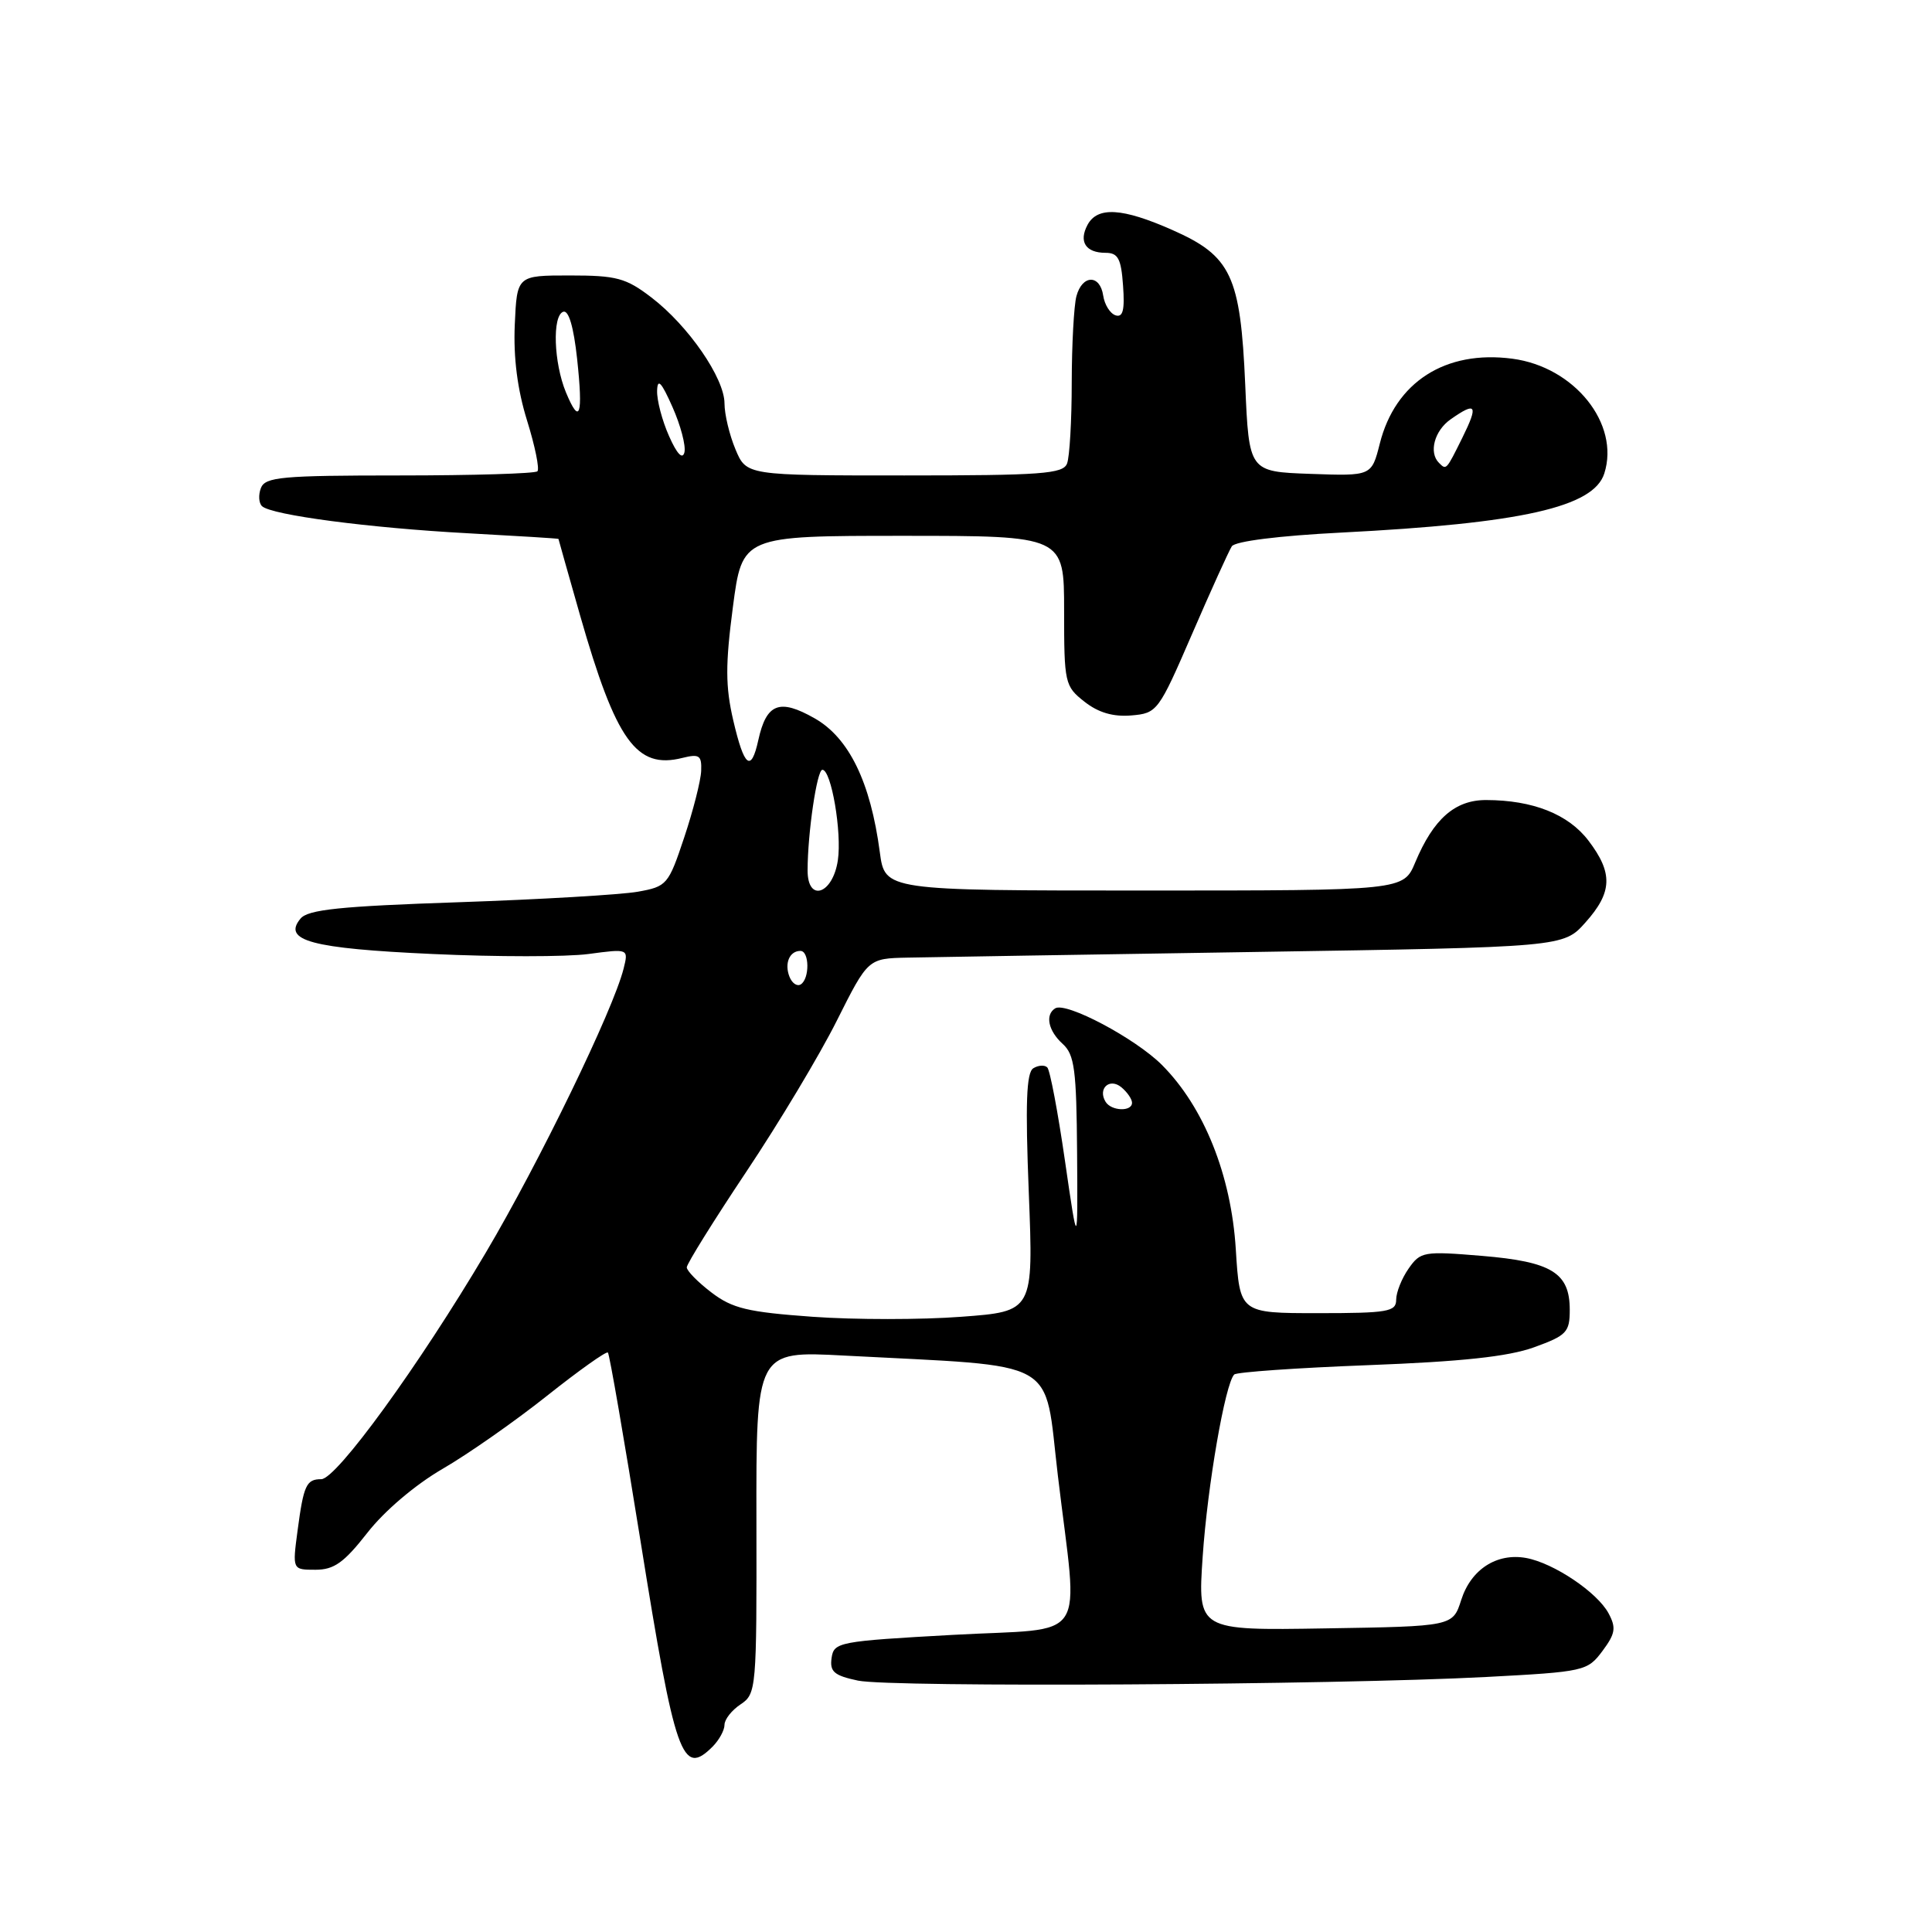 <?xml version="1.0" encoding="UTF-8" standalone="no"?>
<!DOCTYPE svg PUBLIC "-//W3C//DTD SVG 1.1//EN" "http://www.w3.org/Graphics/SVG/1.1/DTD/svg11.dtd" >
<svg xmlns="http://www.w3.org/2000/svg" xmlns:xlink="http://www.w3.org/1999/xlink" version="1.1" viewBox="0 0 256 256">
 <g >
 <path fill="currentColor"
d=" M 94.43 231.43 C 95.29 230.56 96.00 229.27 96.00 228.55 C 96.00 227.83 96.96 226.61 98.14 225.83 C 100.22 224.44 100.27 223.81 100.23 201.70 C 100.19 179.00 100.19 179.00 111.84 179.62 C 140.83 181.15 138.29 179.73 140.17 195.50 C 142.87 218.20 144.58 215.61 126.25 216.63 C 111.11 217.47 110.49 217.59 110.19 219.69 C 109.93 221.51 110.52 222.02 113.69 222.69 C 118.04 223.61 176.74 223.27 196.90 222.21 C 209.96 221.52 210.34 221.43 212.33 218.77 C 214.05 216.46 214.17 215.69 213.14 213.77 C 211.64 210.98 205.87 207.11 202.22 206.44 C 198.33 205.74 194.91 207.95 193.62 212.00 C 192.50 215.50 192.50 215.50 175.60 215.77 C 158.70 216.05 158.70 216.05 159.36 206.27 C 160.00 196.85 162.34 183.33 163.54 182.13 C 163.86 181.81 171.85 181.25 181.31 180.89 C 193.66 180.42 199.84 179.76 203.25 178.53 C 207.59 176.96 208.00 176.53 208.00 173.56 C 208.00 168.65 205.61 167.18 196.37 166.41 C 188.66 165.77 188.22 165.84 186.65 168.09 C 185.74 169.39 185.00 171.24 185.00 172.22 C 185.00 173.81 183.90 174.00 174.64 174.00 C 164.28 174.00 164.28 174.00 163.75 165.54 C 163.14 155.69 159.52 146.67 153.94 141.09 C 150.42 137.58 141.26 132.72 139.82 133.61 C 138.45 134.46 138.90 136.60 140.82 138.33 C 142.38 139.75 142.64 141.75 142.72 152.74 C 142.81 165.50 142.81 165.50 141.11 153.79 C 140.18 147.35 139.13 141.79 138.77 141.44 C 138.42 141.09 137.59 141.14 136.92 141.55 C 136.00 142.12 135.85 146.19 136.32 158.04 C 136.94 173.77 136.94 173.77 127.37 174.48 C 122.11 174.88 113.24 174.88 107.67 174.48 C 99.07 173.86 97.05 173.38 94.27 171.26 C 92.47 169.89 91.00 168.39 91.00 167.93 C 91.00 167.47 94.54 161.78 98.87 155.29 C 103.20 148.81 108.61 139.79 110.88 135.25 C 115.02 127.00 115.02 127.00 120.26 126.89 C 123.14 126.83 143.87 126.49 166.33 126.14 C 207.17 125.50 207.17 125.50 210.08 122.23 C 213.66 118.23 213.75 115.68 210.48 111.39 C 207.81 107.88 203.11 106.02 196.92 106.01 C 192.79 106.00 189.94 108.51 187.53 114.26 C 185.97 118.00 185.97 118.00 151.62 118.00 C 117.26 118.00 117.26 118.00 116.58 112.92 C 115.35 103.63 112.50 97.77 107.94 95.18 C 103.28 92.53 101.55 93.20 100.48 98.07 C 99.53 102.40 98.61 101.67 97.16 95.45 C 96.12 90.97 96.11 88.07 97.11 80.45 C 98.35 71.00 98.35 71.00 119.67 71.00 C 141.00 71.00 141.00 71.00 141.00 80.93 C 141.00 90.52 141.09 90.93 143.70 92.98 C 145.54 94.43 147.50 95.00 149.90 94.80 C 153.34 94.51 153.51 94.28 157.96 84.00 C 160.46 78.22 162.83 73.00 163.22 72.39 C 163.66 71.72 169.46 70.99 177.72 70.57 C 201.62 69.35 211.17 67.20 212.58 62.73 C 214.67 56.16 208.62 48.61 200.39 47.53 C 191.53 46.36 184.88 50.62 182.83 58.78 C 181.74 63.08 181.74 63.08 173.62 62.79 C 165.50 62.50 165.50 62.50 165.00 51.00 C 164.37 36.53 163.15 33.92 155.33 30.47 C 148.71 27.54 145.42 27.34 144.10 29.80 C 142.91 32.03 143.86 33.50 146.50 33.50 C 148.15 33.50 148.56 34.27 148.81 37.85 C 149.05 41.10 148.79 42.10 147.81 41.78 C 147.09 41.54 146.36 40.37 146.18 39.17 C 145.76 36.33 143.40 36.38 142.63 39.25 C 142.30 40.49 142.02 45.63 142.01 50.67 C 142.01 55.71 141.73 60.55 141.39 61.42 C 140.87 62.79 138.02 63.00 119.84 63.00 C 98.90 63.00 98.90 63.00 97.45 59.53 C 96.65 57.62 96.00 54.89 96.00 53.46 C 96.00 50.11 91.21 43.16 86.32 39.42 C 82.94 36.83 81.70 36.50 75.50 36.50 C 68.50 36.50 68.50 36.50 68.21 43.03 C 68.02 47.39 68.56 51.62 69.84 55.73 C 70.90 59.13 71.51 62.15 71.21 62.45 C 70.91 62.75 62.69 63.00 52.94 63.00 C 37.32 63.00 35.14 63.20 34.57 64.67 C 34.22 65.58 34.29 66.67 34.72 67.07 C 35.96 68.25 48.96 69.96 61.99 70.66 C 68.60 71.02 74.00 71.35 74.00 71.41 C 74.00 71.46 75.29 76.01 76.86 81.53 C 81.63 98.19 84.33 101.96 90.41 100.43 C 92.66 99.87 92.99 100.09 92.91 102.14 C 92.86 103.44 91.85 107.41 90.66 110.97 C 88.57 117.24 88.37 117.47 84.50 118.16 C 82.30 118.55 71.63 119.18 60.78 119.55 C 45.07 120.08 40.81 120.52 39.82 121.72 C 37.39 124.64 41.25 125.68 57.32 126.41 C 65.76 126.80 75.05 126.80 77.98 126.41 C 83.29 125.70 83.29 125.70 82.63 128.35 C 81.26 133.82 71.49 153.95 64.36 166.00 C 55.52 180.94 44.58 196.00 42.57 196.00 C 40.59 196.00 40.23 196.79 39.43 202.81 C 38.74 208.00 38.74 208.00 41.80 208.00 C 44.27 208.00 45.58 207.06 48.68 203.10 C 50.92 200.22 55.03 196.73 58.63 194.64 C 62.00 192.69 68.23 188.33 72.47 184.96 C 76.70 181.60 80.34 179.01 80.55 179.22 C 80.76 179.43 82.70 190.66 84.87 204.18 C 89.47 232.89 90.38 235.48 94.43 231.43 Z  M 146.50 146.00 C 145.42 144.25 147.02 142.77 148.59 144.07 C 149.37 144.72 150.00 145.64 150.00 146.12 C 150.00 147.33 147.26 147.23 146.50 146.00 Z  M 104.60 129.40 C 103.92 127.64 104.62 126.00 106.06 126.00 C 107.26 126.00 107.30 129.70 106.10 130.44 C 105.61 130.74 104.94 130.28 104.60 129.40 Z  M 107.01 115.32 C 107.02 110.36 108.25 102.00 108.97 102.00 C 110.15 102.00 111.57 110.31 111.02 113.99 C 110.35 118.51 107.00 119.62 107.01 115.32 Z  M 190.67 61.33 C 189.29 59.96 190.07 57.06 192.22 55.56 C 195.62 53.17 195.92 53.65 193.77 58.00 C 191.62 62.34 191.65 62.31 190.67 61.33 Z  M 88.65 57.78 C 87.74 55.74 87.03 53.04 87.07 51.78 C 87.12 50.07 87.63 50.60 89.11 53.94 C 90.19 56.37 90.90 59.07 90.69 59.94 C 90.44 60.93 89.70 60.16 88.65 57.78 Z  M 74.99 51.99 C 73.37 48.07 73.16 41.83 74.63 41.31 C 75.35 41.06 76.01 43.30 76.47 47.54 C 77.28 55.08 76.83 56.42 74.99 51.99 Z "/>
</g>
</svg>